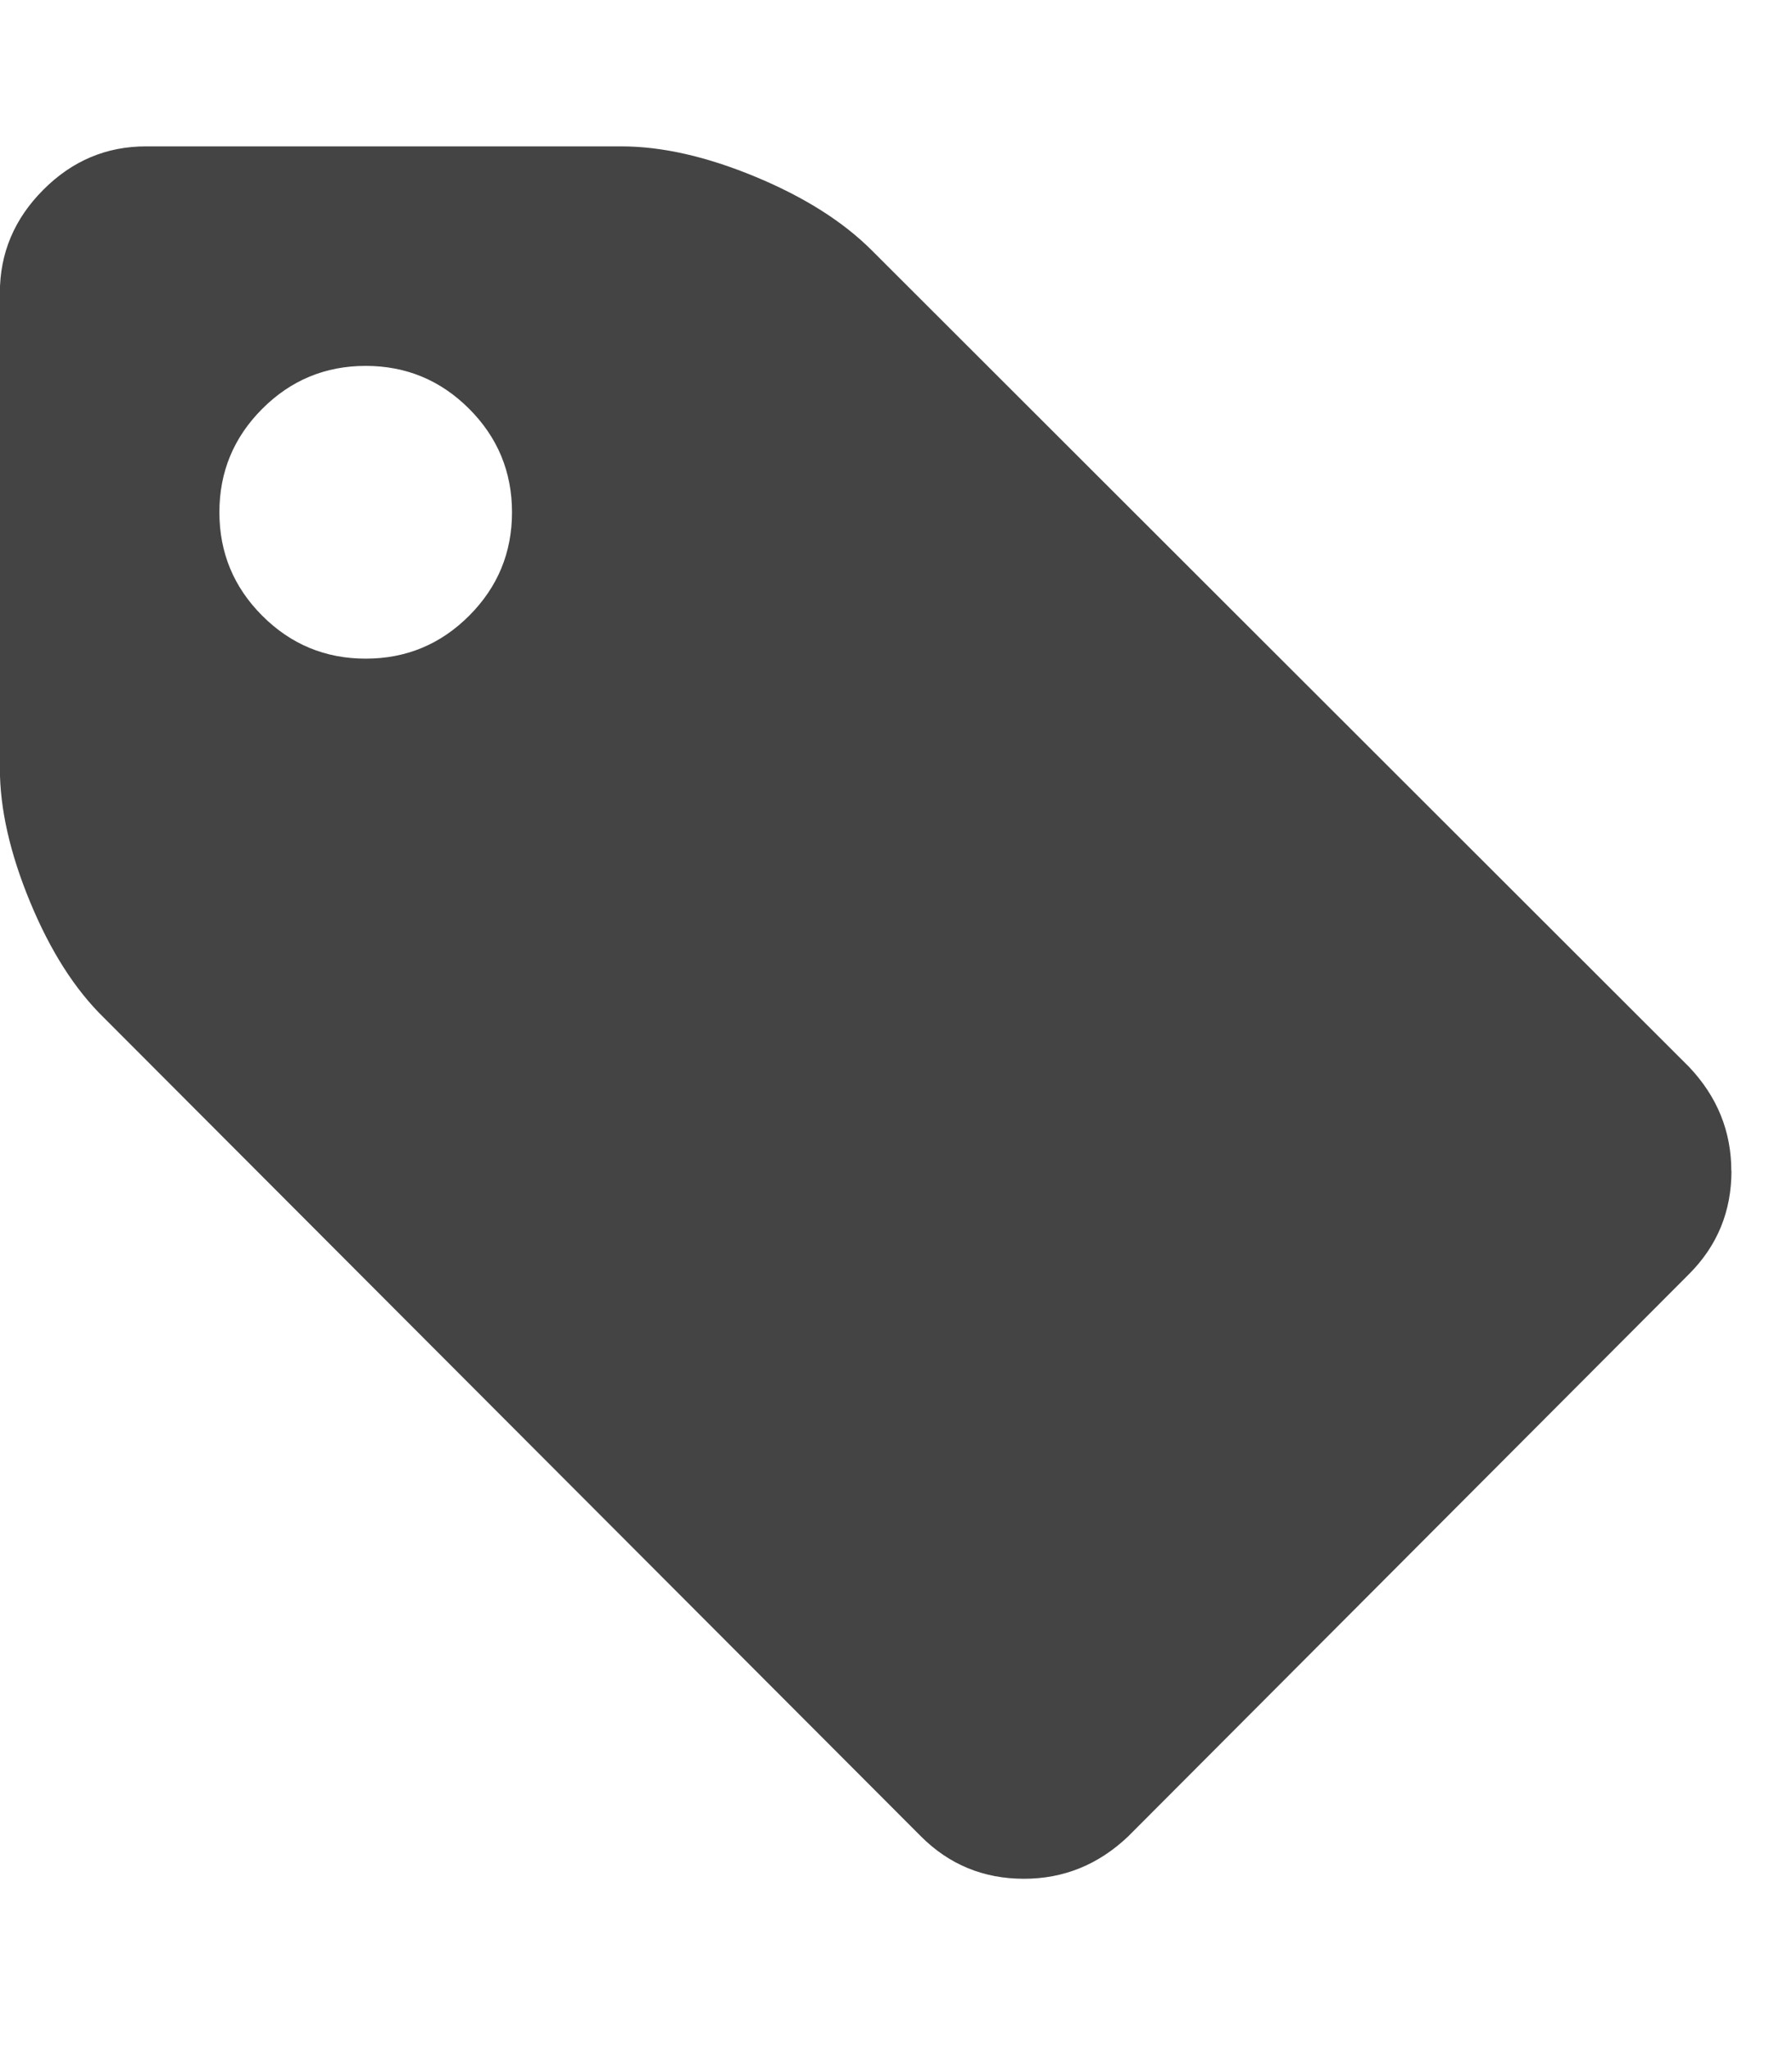 <?xml version="1.0" encoding="utf-8"?>
<!-- Generated by IcoMoon.io -->
<!DOCTYPE svg PUBLIC "-//W3C//DTD SVG 1.1//EN" "http://www.w3.org/Graphics/SVG/1.1/DTD/svg11.dtd">
<svg version="1.1" xmlns="http://www.w3.org/2000/svg" xmlns:xlink="http://www.w3.org/1999/xlink" width="14" height="16" viewBox="0 0 14 16">
<path fill="#444444" d="M4 4q0-0.473-0.335-0.808t-0.808-0.335-0.808 0.335-0.335 0.808 0.335 0.808 0.808 0.335 0.808-0.335 0.335-0.808zM13.527 9.143q0 0.473-0.33 0.804l-4.384 4.393q-0.348 0.33-0.813 0.33-0.473 0-0.804-0.33l-6.384-6.393q-0.339-0.33-0.576-0.902t-0.237-1.045v-3.714q0-0.464 0.339-0.804t0.804-0.339h3.714q0.473 0 1.045 0.237t0.911 0.576l6.384 6.375q0.33 0.348 0.33 0.813z"></path>
</svg>
